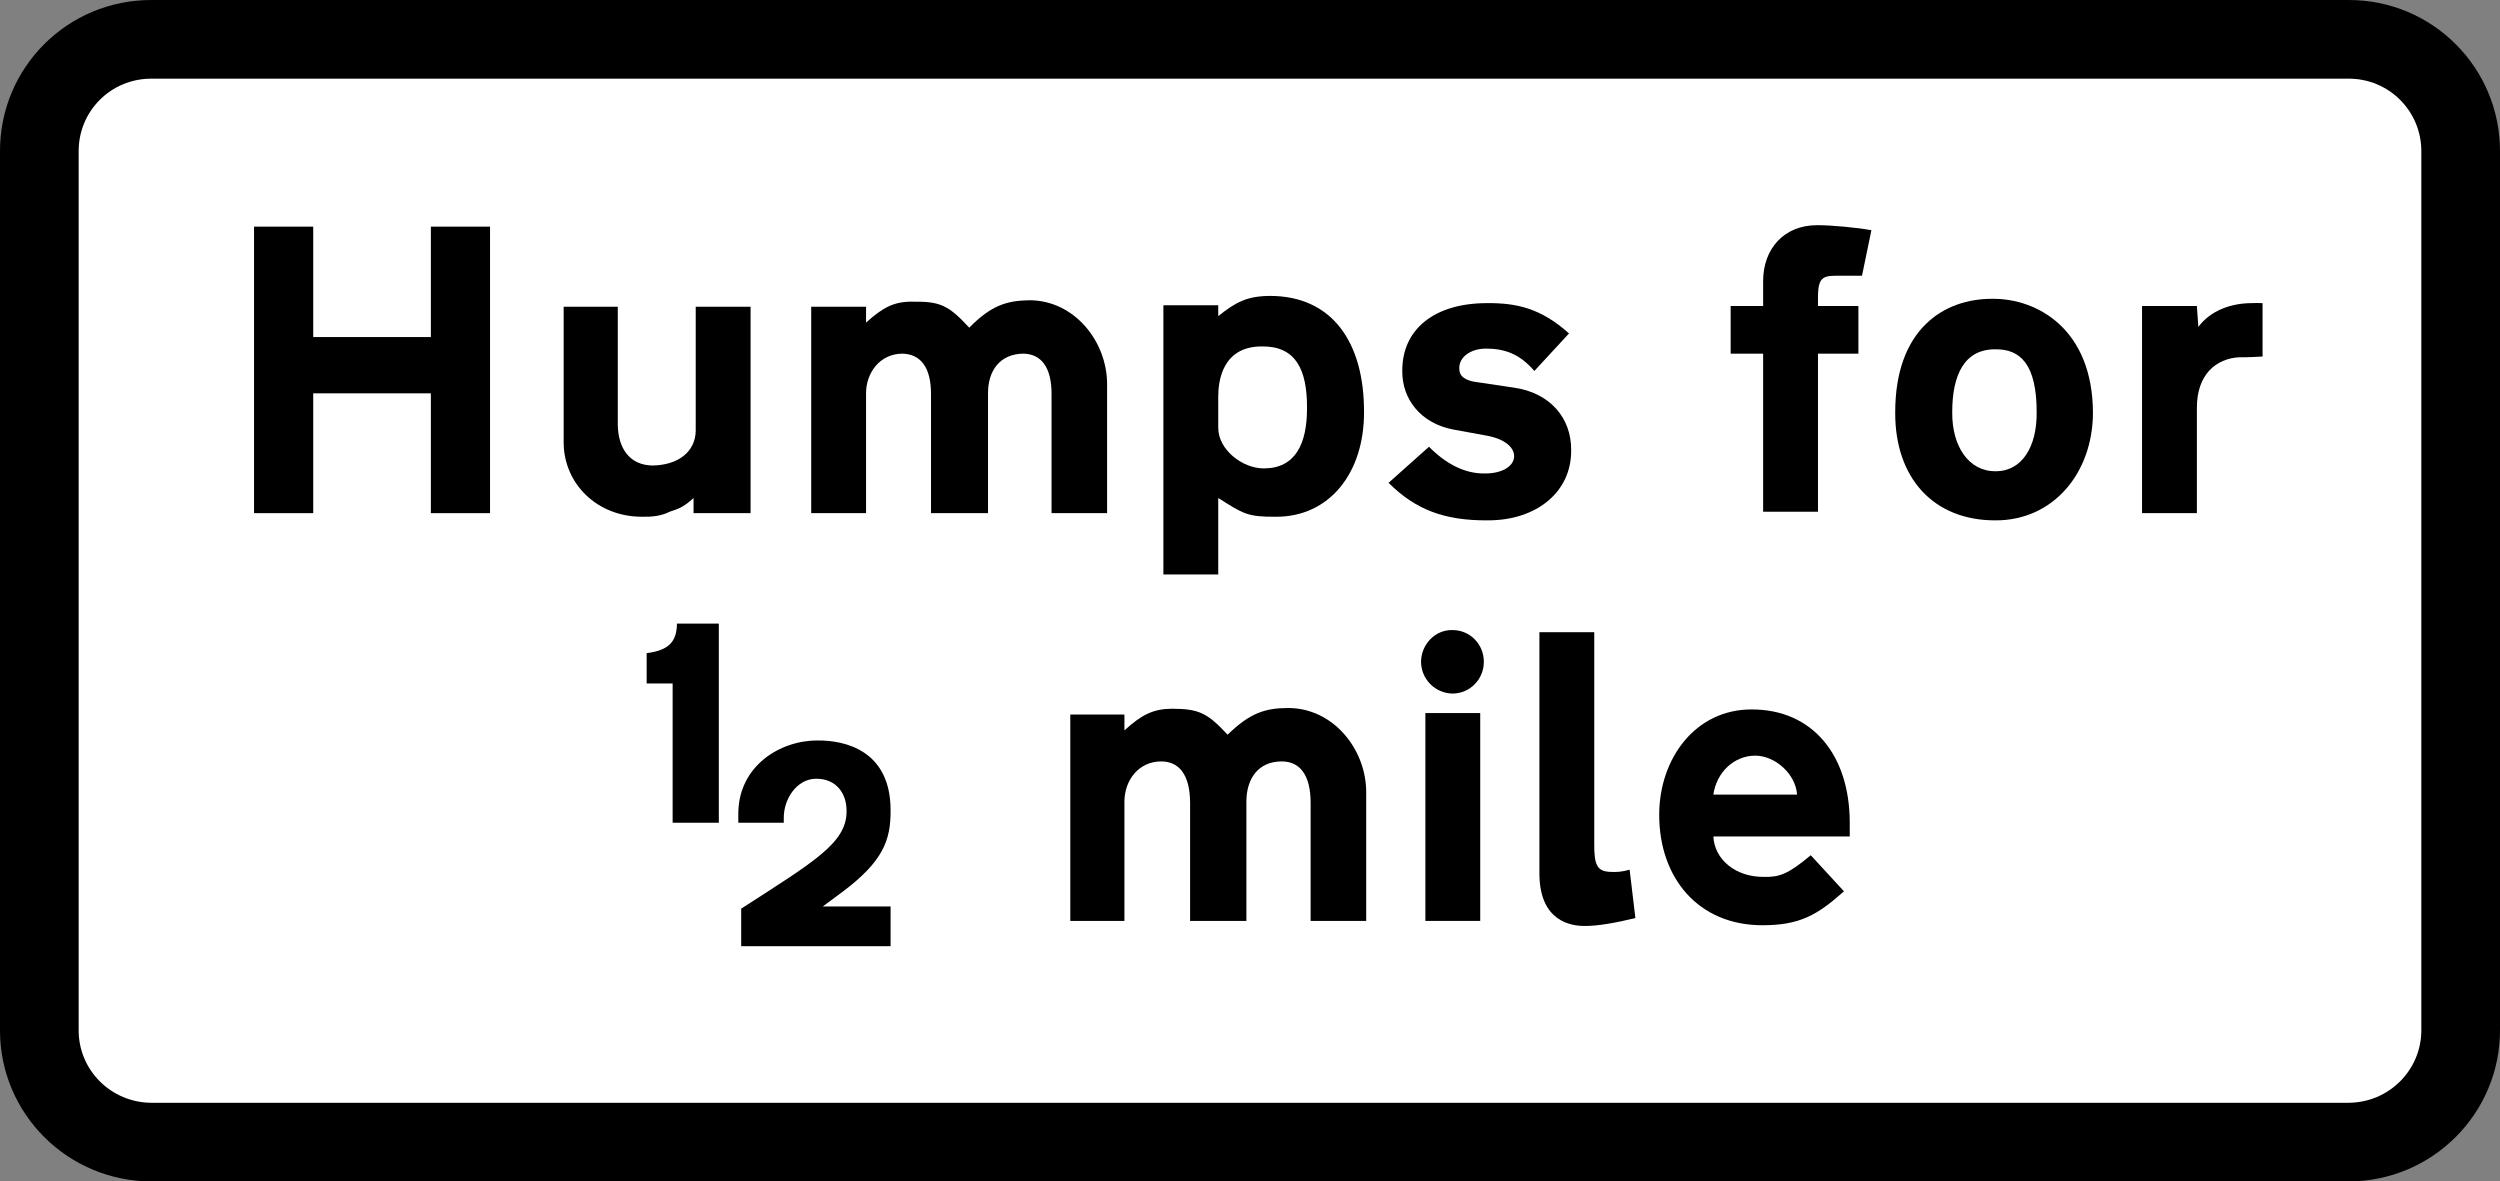 <?xml version="1.0" encoding="UTF-8" standalone="no"?>
<!-- Created with Inkscape (http://www.inkscape.org/) -->

<svg
   xmlns:dc="http://purl.org/dc/elements/1.1/"
   xmlns:cc="http://creativecommons.org/ns#"
   xmlns:rdf="http://www.w3.org/1999/02/22-rdf-syntax-ns#"
   xmlns:svg="http://www.w3.org/2000/svg"
   xmlns="http://www.w3.org/2000/svg"
   xmlns:inkscape="http://www.inkscape.org/namespaces/inkscape"
   version="1.1"
   width="519.6"
   height="245.55"
   id="svg2"
   xml:space="preserve"><rect width="100%" height="100%" fill="#808080" stroke="none"/><defs
     id="defs27" /><g
     transform="matrix(1.25,0,0,-1.25,-1.462,246.49)"
     id="g10"><path
       d="M 416.85,25.95 C 416.88,12.051 405.6,0.771 391.65,0.75 H 26.37 C 12.399,0.771 1.119,12.051 1.17,25.95 v 146.04 c -0.051,13.959 11.229,25.239 25.2,25.2 h 365.28 c 13.951,0.039 25.231,-11.241 25.2,-25.2 V 25.95"
       inkscape:connector-curvature="0"
       id="path12" /><path
       d="m 403.77,25.95 c 0.028,-6.674 -5.394,-12.096 -12.12,-12.12 H 26.37 c -6.746,0.024 -12.169,5.446 -12.12,12.12 v 146.04 c -0.049,6.734 5.374,12.156 12.12,12.12 h 365.28 c 6.726,0.036 12.148,-5.386 12.12,-12.12 V 25.95"
       inkscape:connector-curvature="0"
       id="path14"
       style="fill:#ffffff" /><path
       d="m 72.81,141.15 v 18.36 h 9.84 v -47.64 h -9.84 v 19.92 H 53.25 v -19.92 h -9.84 v 47.64 h 9.84 v -18.36 h 19.56"
       inkscape:connector-curvature="0"
       id="path16" /><path
       d="m 112.53,112.11 c -1.422,-0.731 -2.98,-0.866 -4.56,-0.84 -7.499,-0.026 -13.056,5.462 -13.08,12.36 v 22.56 h 9 v -19.56 c 0.036,-3.935 1.933,-6.781 5.76,-6.84 4.372,0.059 7.15,2.363 7.2,5.76 v 20.64 h 9.12 v -34.32 h -9.48 v 2.52 c -1.655,-1.52 -2.468,-1.791 -3.96,-2.28"
       inkscape:connector-curvature="0"
       id="path18" /><path
       d="m 171.33,138.39 c -4.005,-0.043 -5.902,-2.957 -5.88,-6.6 v -19.92 h -9.48 v 19.68 c 0.04,4.628 -1.789,6.797 -4.8,6.84 -3.697,-0.043 -6.001,-3.16 -6,-6.6 v -19.92 h -9.12 v 34.32 h 9.12 v -2.64 c 2.845,2.589 4.742,3.537 7.8,3.48 4.463,0.057 5.886,-0.552 9.36,-4.32 3.64,3.7 6.215,4.513 10.08,4.56 7.383,-0.047 12.871,-6.823 12.84,-14.04 v -21.36 h -9.24 v 19.68 c 0.056,4.628 -1.773,6.797 -4.68,6.84"
       inkscape:connector-curvature="0"
       id="path20" /><path
       d="m 227.97,128.67 c 0.028,-10.176 -5.799,-17.426 -14.64,-17.4 -4.71,-0.026 -5.388,0.448 -9.6,3.12 v -12.72 h -9.12 v 44.76 h 9.12 v -1.8 c 2.925,2.322 4.754,3.338 8.64,3.36 10.276,-0.022 15.628,-7.678 15.6,-19.32"
       inkscape:connector-curvature="0"
       id="path22" /><path
       d="m 203.73,126.03 c 0.012,-3.606 4.009,-6.723 7.56,-6.72 5.258,-0.003 7.222,4.062 7.2,10.08 0.022,6.45 -1.942,10.244 -7.44,10.2 -6.699,0.044 -7.308,-5.851 -7.32,-8.28 v -5.28"
       inkscape:connector-curvature="0"
       id="path24"
       style="fill:#ffffff" /><path
       d="m 247.17,133.59 5.64,-0.84 c 6.069,-0.84 9.66,-5.041 9.6,-10.44 0.06,-6.865 -5.7,-11.676 -13.92,-11.64 -7.093,-0.036 -11.903,1.726 -16.44,6.24 l 6.72,6 c 2.831,-2.858 5.947,-4.484 9.24,-4.44 2.738,-0.044 4.906,1.108 4.92,2.88 -0.014,1.413 -1.437,2.768 -4.32,3.36 l -5.88,1.08 c -5.33,1.038 -8.447,5.036 -8.4,9.72 -0.047,6.902 5.306,11.306 14.16,11.28 4.765,0.026 8.83,-0.787 13.56,-5.04 l -5.76,-6.24 c -2.425,2.837 -4.932,3.718 -8.04,3.72 -2.652,-0.002 -4.481,-1.493 -4.44,-3.24 -0.041,-1.099 0.569,-2.115 3.36,-2.4"
       inkscape:connector-curvature="0"
       id="path26" /><path
       d="m 303.45,146.31 h 6.72 v -7.92 h -6.72 v -26.28 h -9.12 v 26.28 h -5.4 v 7.92 h 5.4 v 4.2 c 0.016,5.25 3.404,9.248 9,9.24 2.263,0.008 6.735,-0.399 9,-0.84 l -1.56,-7.56 c -2.67,0.006 -3.6,0 -3.6,0 -2.661,0.006 -3.677,0.006 -3.72,-3.36 v -1.68"
       inkscape:connector-curvature="0"
       id="path28" /><path
       d="m 316.29,128.55 c -0.03,13.93 8.101,19.012 16.2,18.96 7.417,0.052 16.632,-5.03 16.68,-18.96 -0.048,-10.191 -6.756,-17.916 -16.2,-17.88 -10.34,-0.036 -16.71,7.079 -16.68,17.88"
       inkscape:connector-curvature="0"
       id="path30" /><path
       d="m 339.81,128.55 c 0.03,8.103 -2.748,10.61 -6.84,10.56 -5.123,0.05 -7.224,-4.151 -7.2,-10.56 -0.024,-5.516 2.687,-9.717 7.2,-9.72 4.498,0.003 6.87,4.204 6.84,9.72"
       inkscape:connector-curvature="0"
       id="path32"
       style="fill:#ffffff" /><path
       d="m 366.69,142.83 c 1.982,2.699 5.438,3.986 9,3.96 0.436,0.026 0.842,0.026 1.68,0 v -8.88 c -3.006,-0.173 -3.84,-0.12 -3.84,-0.12 -3.909,-0.189 -7.094,-2.899 -7.08,-8.4 v -17.52 h -9.12 v 34.44 h 9.12 l 0.24,-3.48"
       inkscape:connector-curvature="0"
       id="path34" /><path
       d="m 214.29,70.59 c -3.953,-0.003 -5.851,-2.916 -5.88,-6.6 V 44.07 h -9.36 v 19.68 c -0.029,4.669 -1.858,6.837 -4.8,6.84 -3.766,-0.003 -6.07,-3.12 -6.12,-6.6 V 44.07 h -9 v 34.32 h 9 v -2.64 c 2.896,2.629 4.793,3.578 7.92,3.6 4.394,-0.022 5.817,-0.632 9.24,-4.32 3.692,3.62 6.266,4.433 10.08,4.44 7.434,-0.007 12.922,-6.782 12.96,-13.92 V 44.07 h -9.24 v 19.68 c -0.013,4.669 -1.842,6.837 -4.8,6.84"
       inkscape:connector-curvature="0"
       id="path36" /><path
       d="m 238.17,44.07 h 9.12 v 34.56 h -9.12 V 44.07 z"
       inkscape:connector-curvature="0"
       id="path38" /><path
       d="m 237.45,87.15 c 0.02,2.883 2.324,5.323 5.16,5.28 2.991,0.043 5.295,-2.397 5.28,-5.28 0.015,-2.876 -2.289,-5.247 -5.16,-5.28 -2.956,0.033 -5.26,2.404 -5.28,5.28"
       inkscape:connector-curvature="0"
       id="path40" /><path
       d="m 257.13,92.07 h 9.12 V 56.91 c -0.042,-3.668 0.568,-4.549 2.52,-4.68 1.165,-0.073 2.113,-0.005 3.36,0.36 l 0.96,-8.04 c -3.223,-0.794 -6.272,-1.336 -8.4,-1.32 -2.276,-0.016 -7.561,0.729 -7.56,8.76 v 40.08"
       inkscape:connector-curvature="0"
       id="path42" /><path
       d="m 302.25,54.99 5.52,-6 c -4.435,-3.947 -7.349,-5.641 -13.56,-5.64 -10.66,-0.001 -17.165,7.859 -17.16,18.36 -0.005,9.352 6.025,17.55 15.36,17.52 10.044,0.03 16.277,-7.491 16.32,-18.72 v -2.4 h -22.68 c 0.21,-3.92 3.801,-6.766 8.4,-6.72 2.516,-0.046 3.938,0.361 7.8,3.6"
       inkscape:connector-curvature="0"
       id="path44" /><path
       d="m 286.05,65.07 h 13.92 c -0.226,3.417 -3.614,6.466 -6.96,6.48 -3.498,-0.014 -6.411,-2.724 -6.96,-6.48"
       inkscape:connector-curvature="0"
       id="path46"
       style="fill:#ffffff" /><path
       d="m 113.73,93.51 h 6.96 V 60.39 h -7.68 v 23.16 h -4.32 v 5.04 c 3.858,0.491 4.988,2.043 5.04,4.92"
       inkscape:connector-curvature="0"
       id="path48" /><path
       d="m 136.89,67.71 c -3.214,0.012 -5.457,-3.366 -5.4,-6.6 v -0.72 h -7.56 v 1.56 c 0.044,7.908 6.978,12.164 13.2,12.12 4.51,0.044 12.143,-1.646 12.12,-11.64 0.023,-4.899 -1.197,-8.438 -8.04,-13.56 l -3.24,-2.4 h 11.28 v -6.6 h -24.84 v 6.24 c 12.095,7.804 17.55,10.929 17.52,16.2 0.03,3.018 -1.77,5.412 -5.04,5.4"
       inkscape:connector-curvature="0"
       id="path50" /></g></svg>